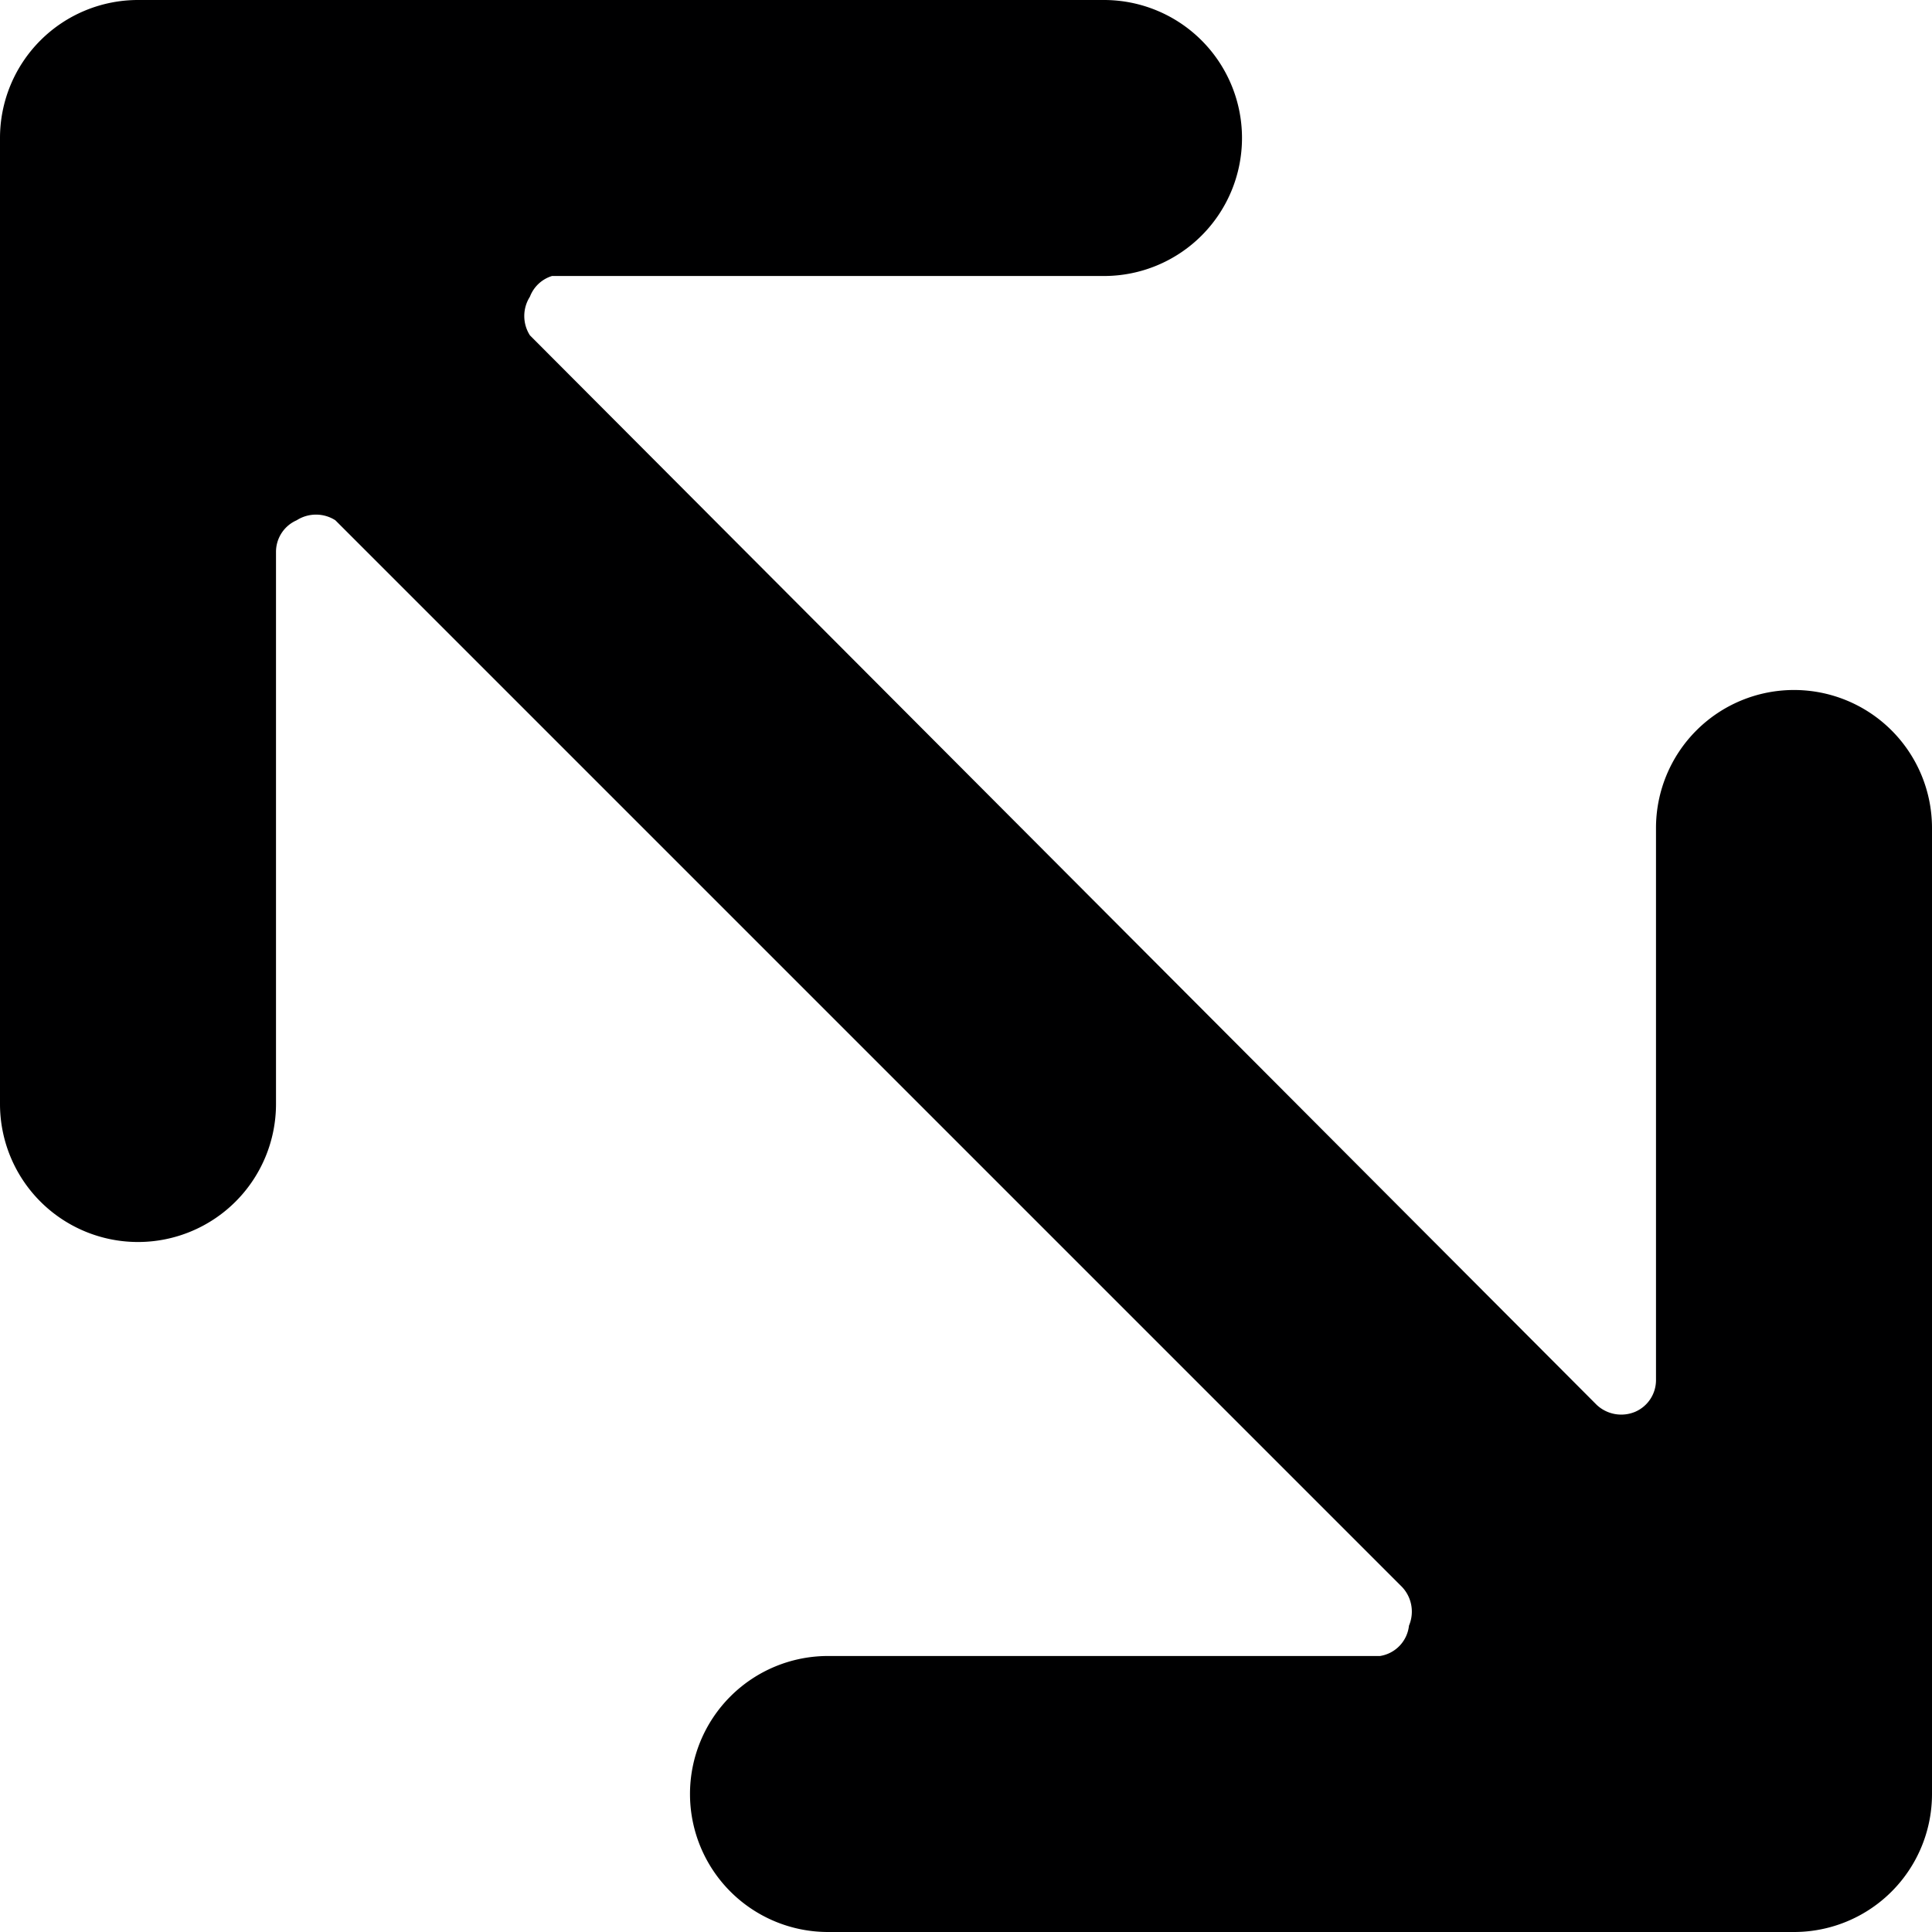 <svg xmlns="http://www.w3.org/2000/svg" viewBox="0 0 14 14">
  <path d="M13,14a1,1,0,0,0,1-1V6a1,1,0,0,0-2,0v4a.25.25,0,0,1-.15.23.26.26,0,0,1-.28-.05L3.84,2.43a.26.26,0,0,1,0-.28A.25.25,0,0,1,4,2H8A1,1,0,0,0,8,0H1A1,1,0,0,0,0,1V8A1,1,0,0,0,2,8V4a.25.25,0,0,1,.15-.23.26.26,0,0,1,.28,0l7.73,7.73a.26.26,0,0,1,.05.28A.25.25,0,0,1,10,12H6a1,1,0,0,0,0,2Z" style="fill: #000001"/>
</svg>
